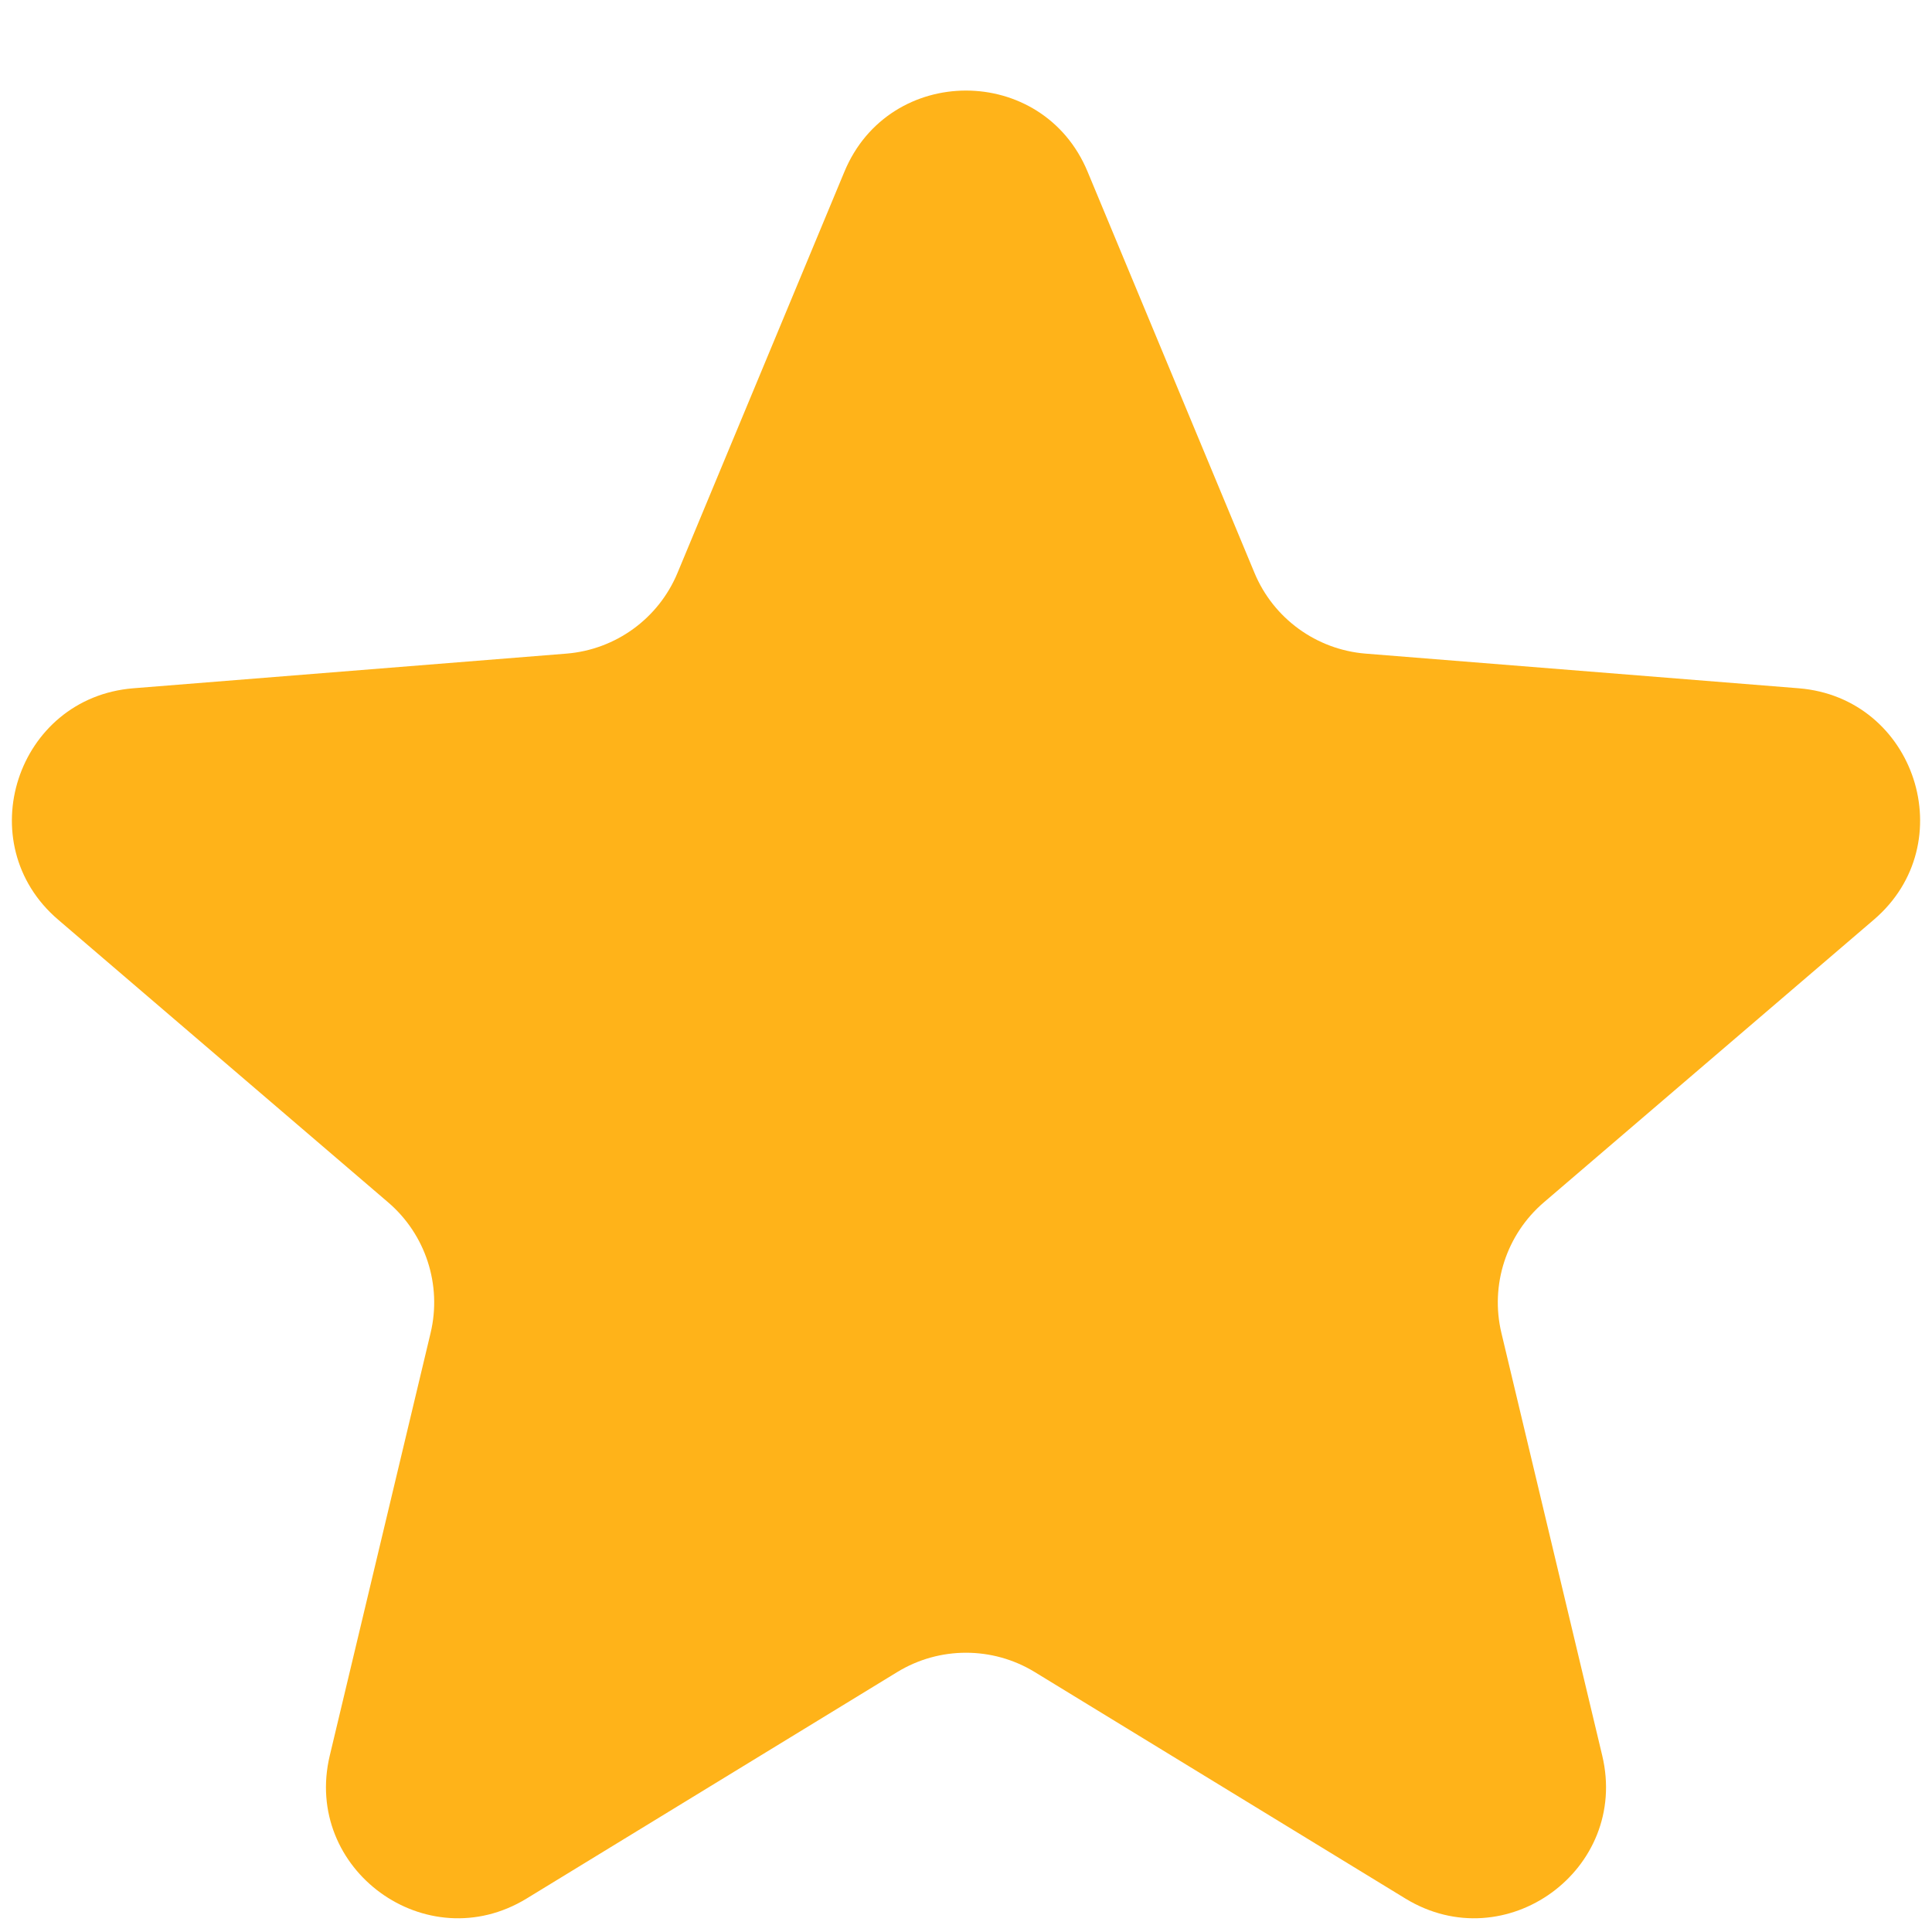 <svg width="16" height="16" viewBox="0 0 16 16" fill="none" xmlns="http://www.w3.org/2000/svg">
<path d="M6.993 1.422C7.365 0.526 8.635 0.526 9.007 1.422L10.389 4.744C10.546 5.122 10.902 5.38 11.309 5.413L14.896 5.7C15.863 5.778 16.256 6.985 15.519 7.616L12.786 9.957C12.475 10.223 12.339 10.641 12.434 11.039L13.269 14.539C13.494 15.483 12.468 16.229 11.639 15.723L8.569 13.847C8.22 13.634 7.78 13.634 7.431 13.847L4.361 15.723C3.532 16.229 2.506 15.483 2.731 14.539L3.566 11.039C3.661 10.641 3.525 10.223 3.214 9.957L0.481 7.616C-0.256 6.985 0.137 5.778 1.104 5.7L4.691 5.413C5.099 5.38 5.454 5.122 5.611 4.744L6.993 1.422Z" fill="#FFB319"/>
</svg>

